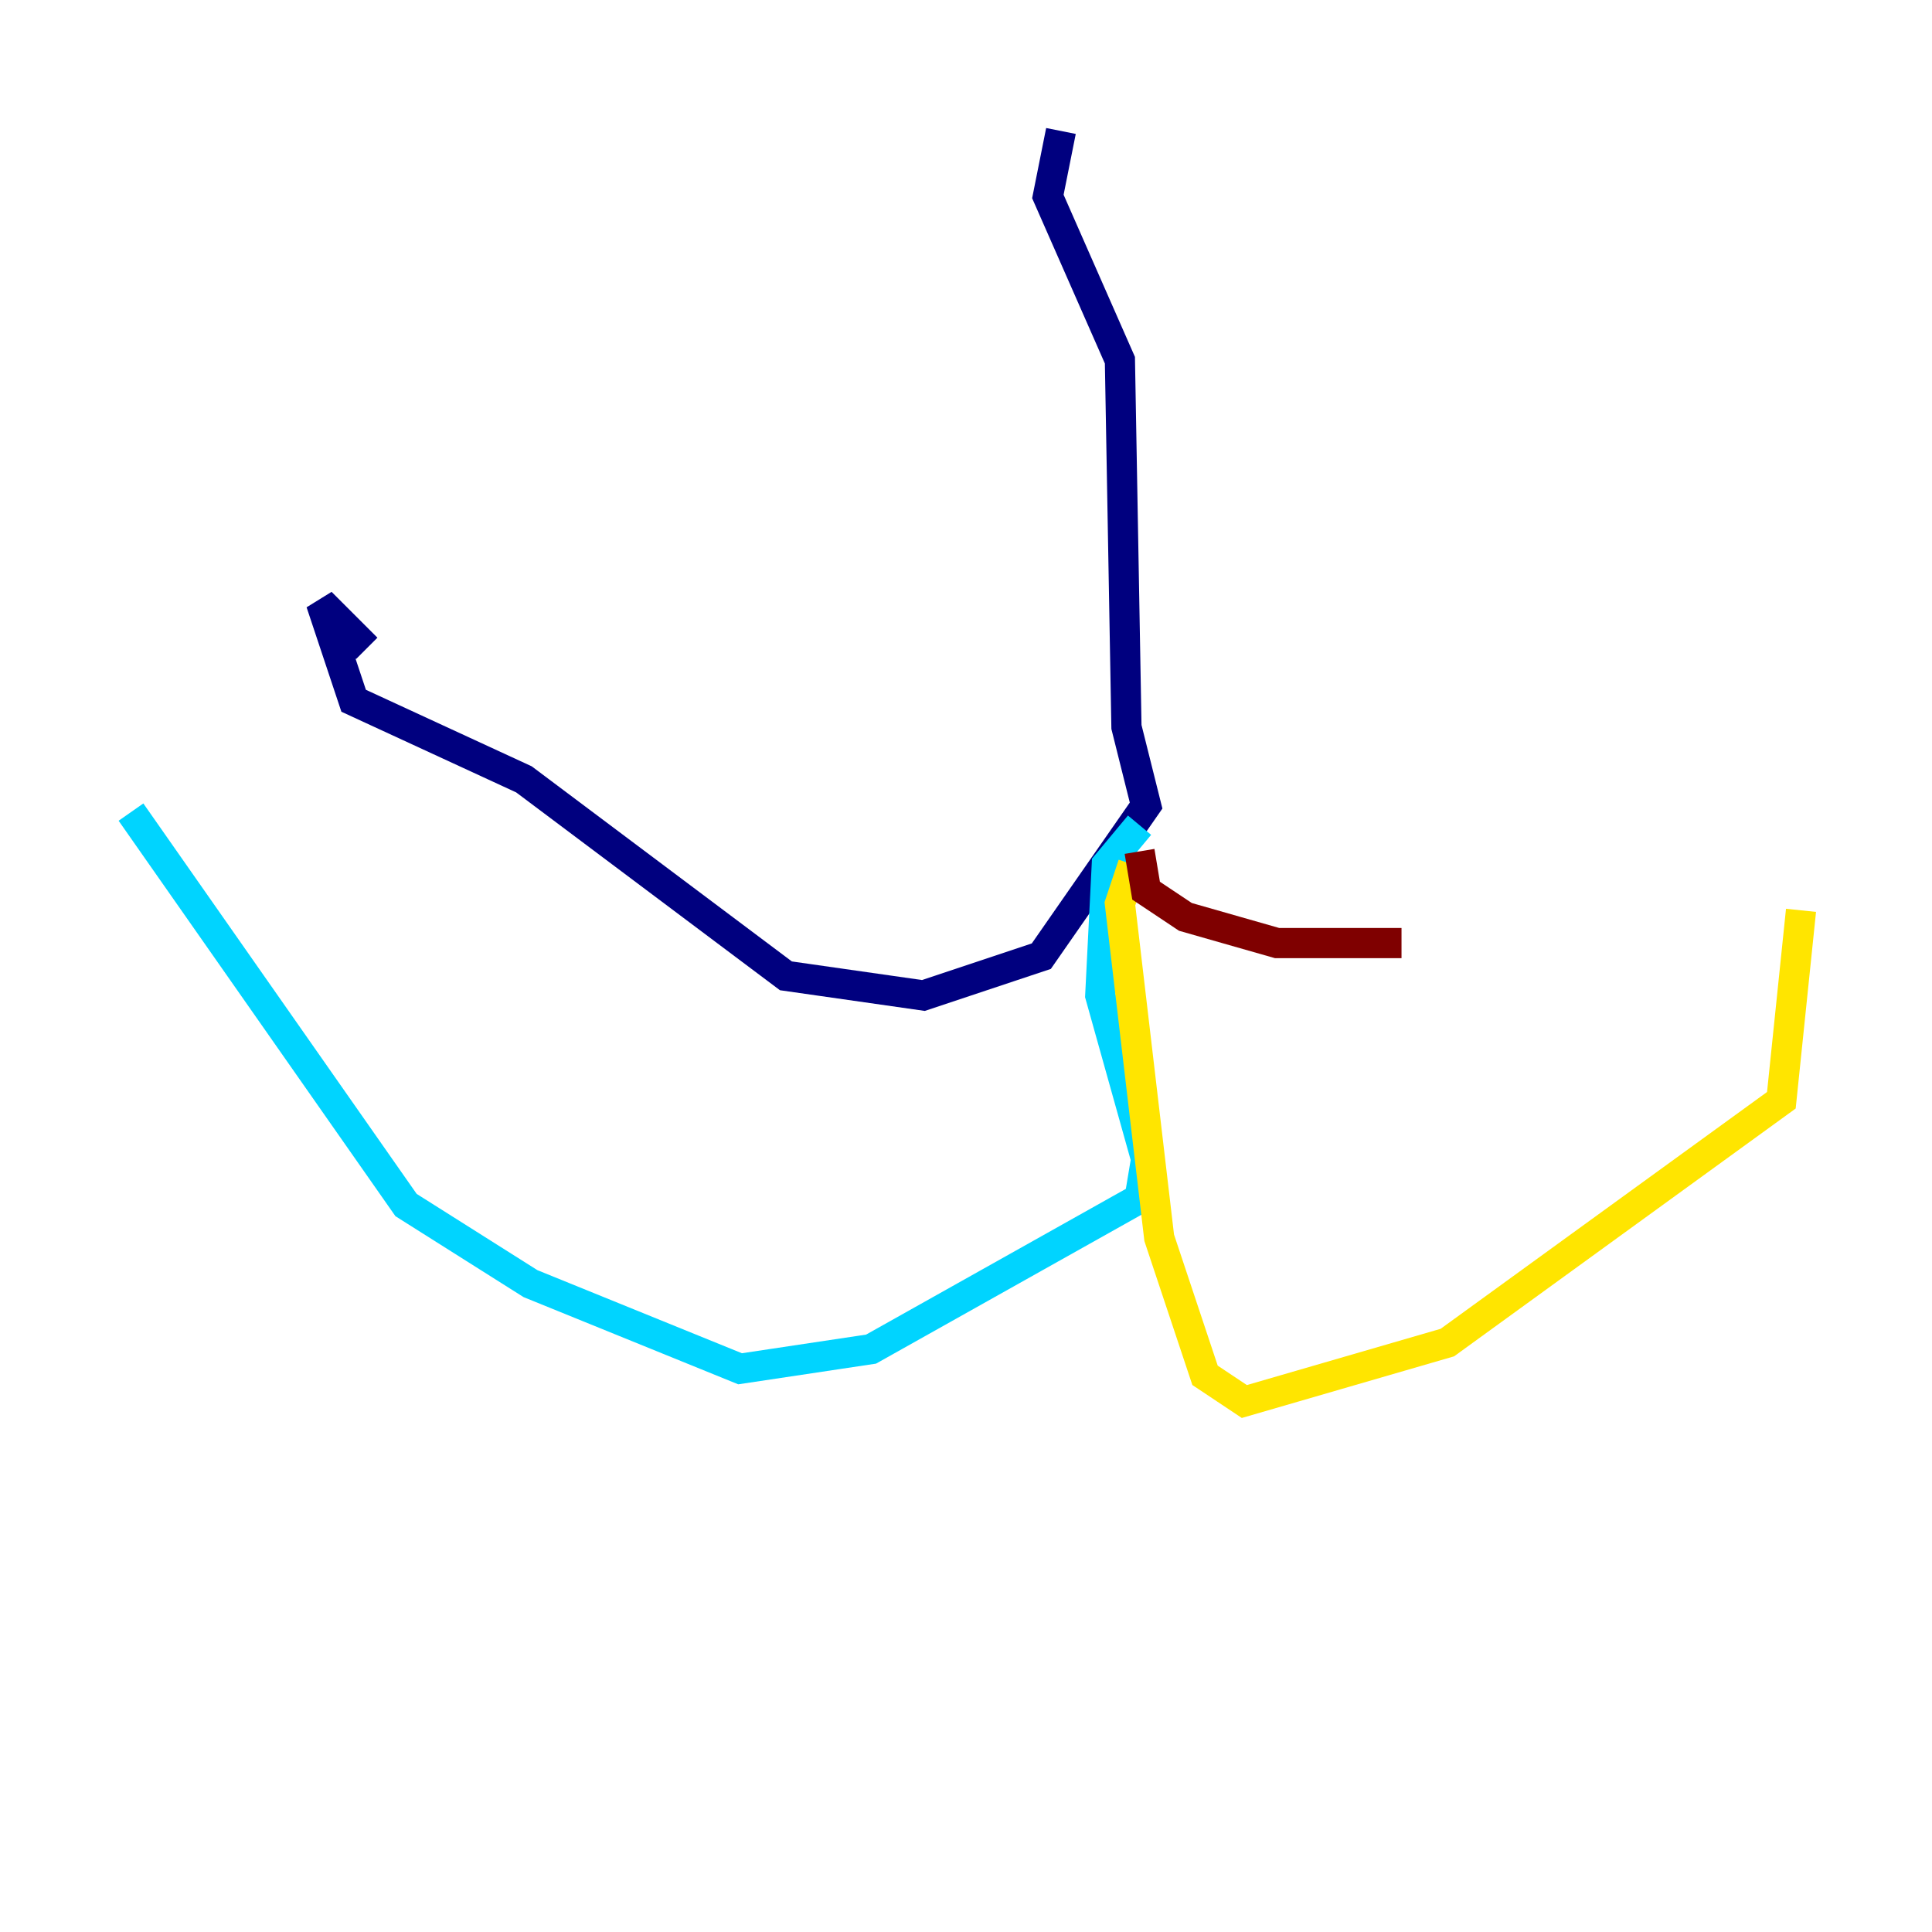 <?xml version="1.0" encoding="utf-8" ?>
<svg baseProfile="tiny" height="128" version="1.2" viewBox="0,0,128,128" width="128" xmlns="http://www.w3.org/2000/svg" xmlns:ev="http://www.w3.org/2001/xml-events" xmlns:xlink="http://www.w3.org/1999/xlink"><defs /><polyline fill="none" points="70.291,8.678 69.424,13.017 74.197,23.864 74.63,48.163 75.932,53.37 68.99,63.349 61.18,65.953 52.068,64.651 34.712,51.634 23.43,46.427 21.261,39.919 24.298,42.956" stroke="#00007f" stroke-width="2" /><polyline fill="none" points="75.498,54.671 73.329,57.275 72.895,65.953 75.932,76.8 75.498,79.403 57.709,89.383 49.031,90.685 35.146,85.044 26.902,79.837 8.678,53.803" stroke="#00d4ff" stroke-width="2" /><polyline fill="none" points="75.064,57.275 74.197,59.878 76.8,82.007 79.837,91.119 82.441,92.854 95.891,88.949 118.02,72.895 119.322,60.312" stroke="#ffe500" stroke-width="2" /><polyline fill="none" points="75.498,56.407 75.932,59.01 78.536,60.746 84.61,62.481 92.854,62.481" stroke="#7f0000" stroke-width="2" /></svg>